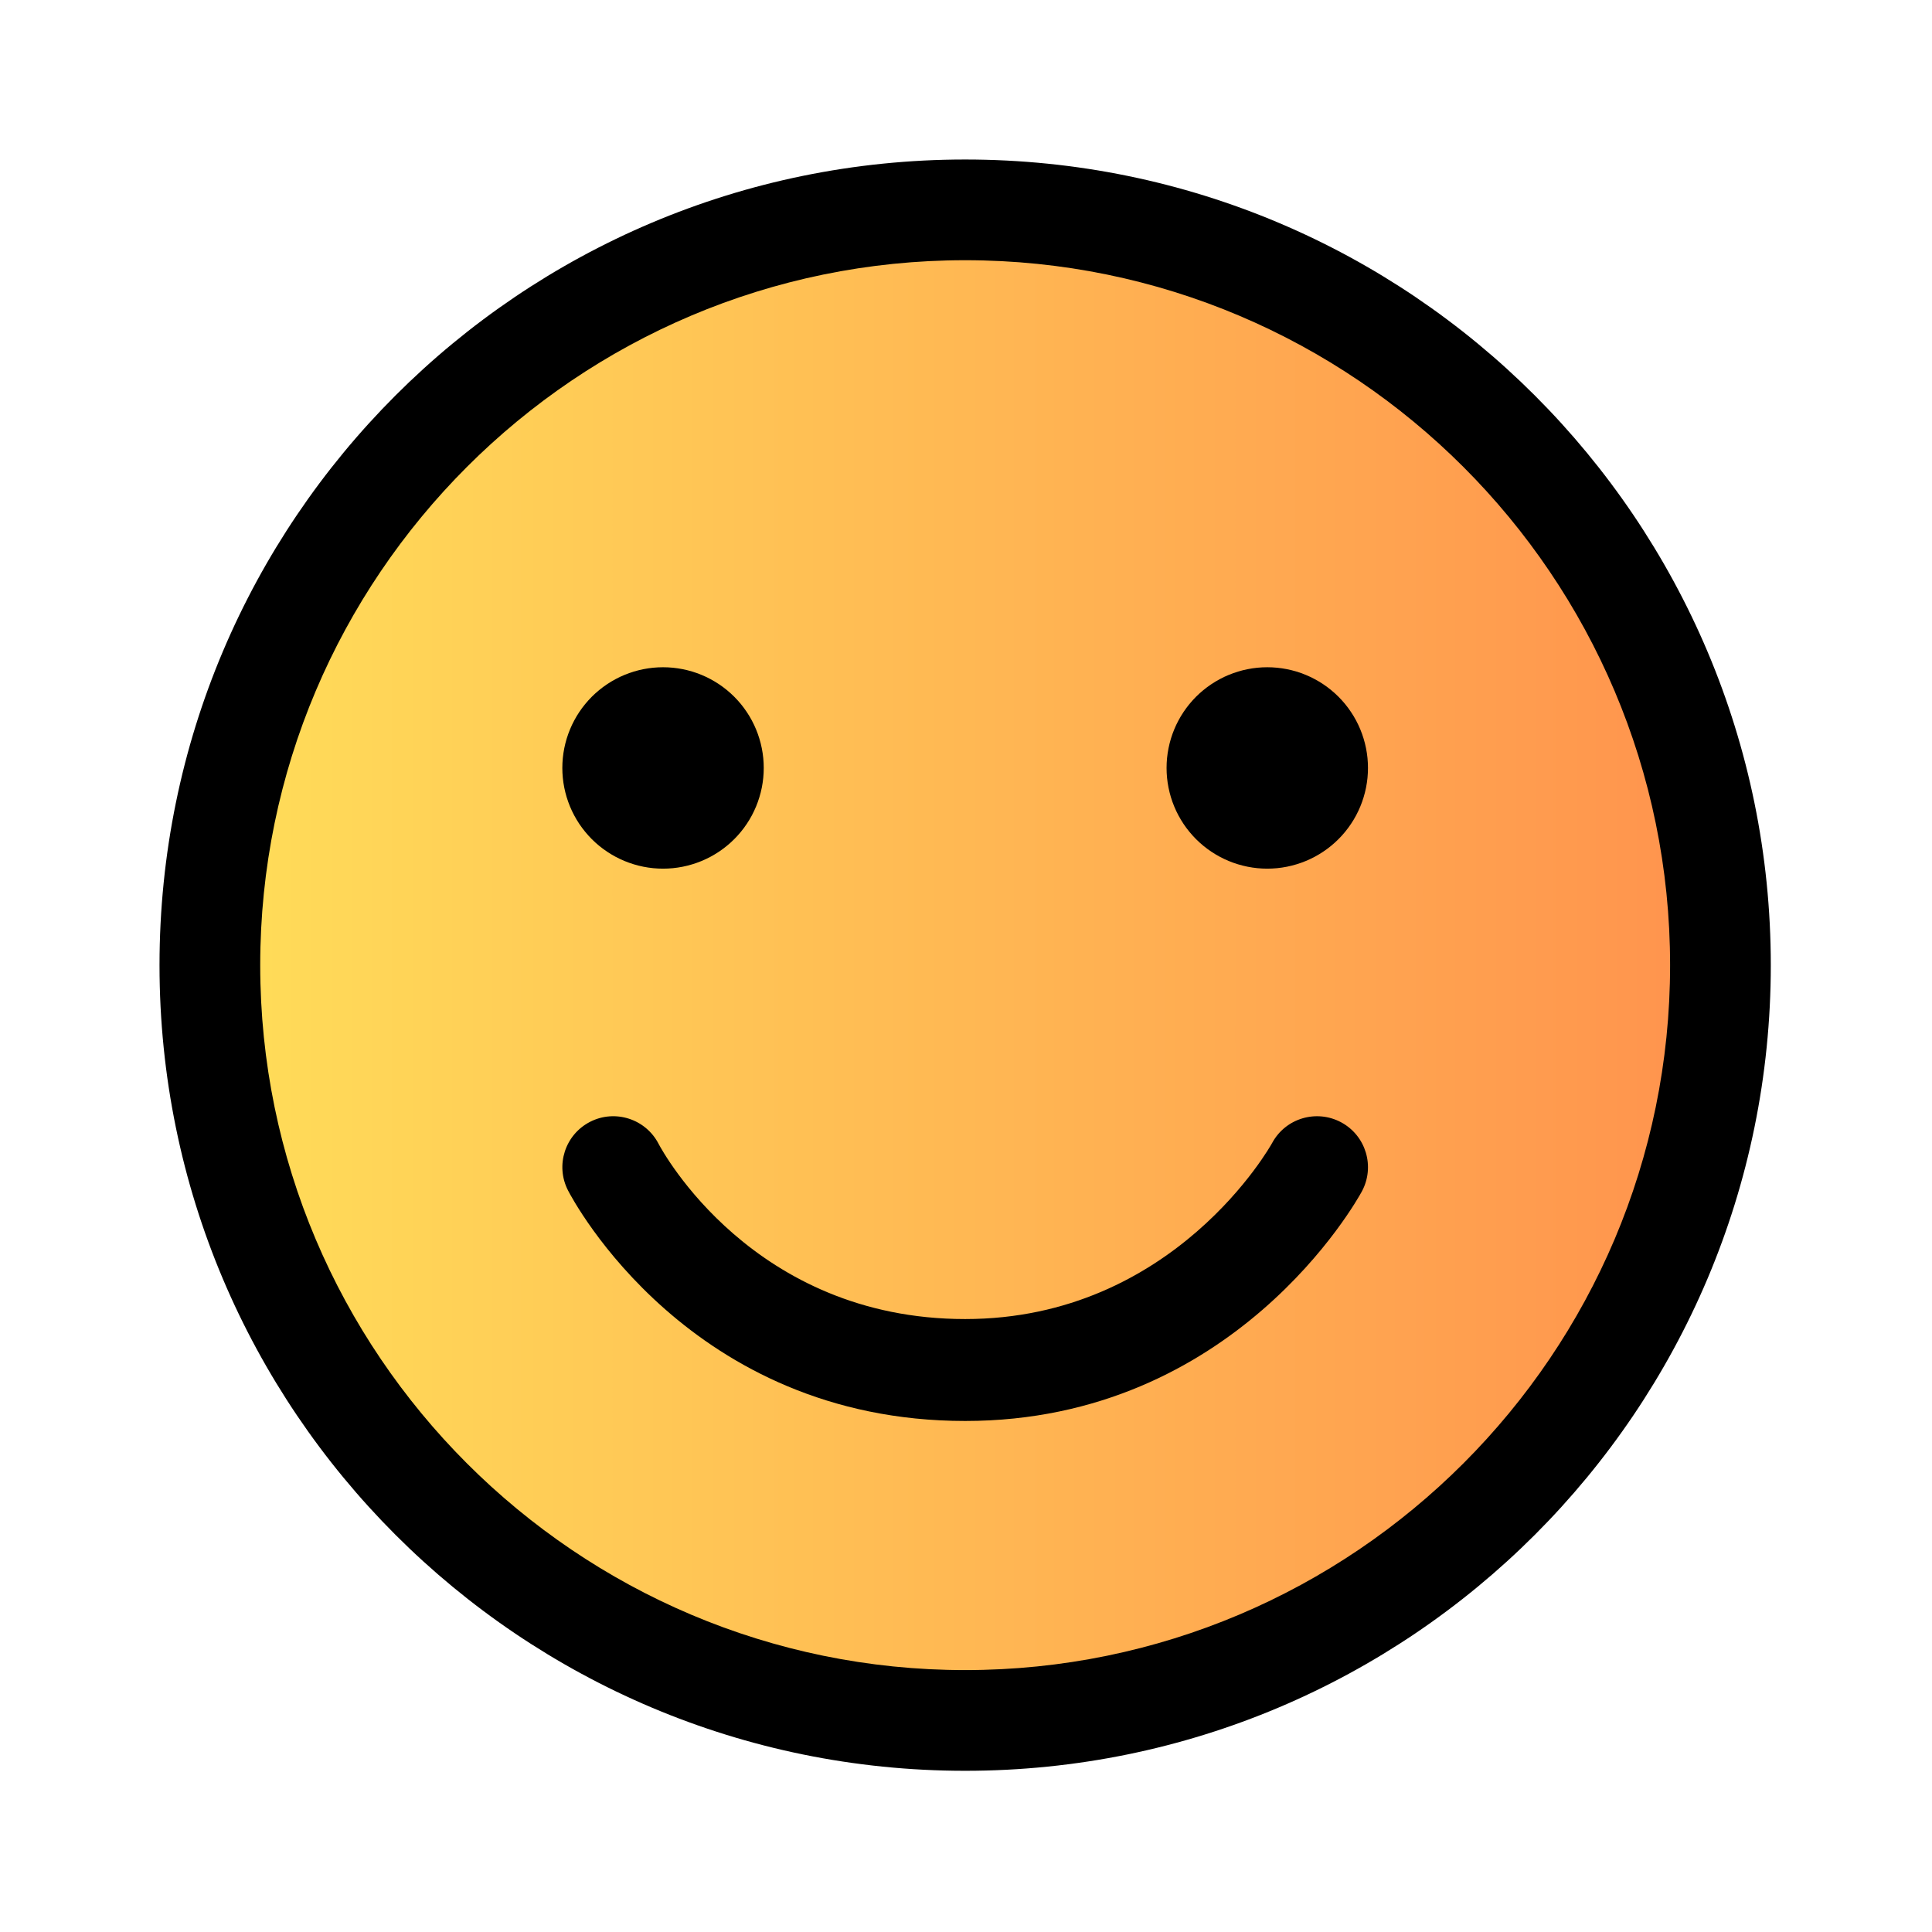 <svg xmlns="http://www.w3.org/2000/svg" xmlns:xlink="http://www.w3.org/1999/xlink" width="500" zoomAndPan="magnify" viewBox="0 0 375 375" height="500" preserveAspectRatio="xMidYMid meet" version="1.0"><defs><clipPath id="857068b2bb"><path d="M 37.5 37.5 L 337.5 37.5 L 337.5 337.5 L 37.5 337.5 Z M 37.5 37.5 " clip-rule="nonzero"/></clipPath><clipPath id="763323c818"><path d="M 187.5 37.5 C 104.656 37.5 37.5 104.656 37.5 187.5 C 37.5 270.344 104.656 337.5 187.5 337.5 C 270.344 337.5 337.5 270.344 337.5 187.5 C 337.5 104.656 270.344 37.5 187.5 37.5 Z M 187.5 37.5 " clip-rule="nonzero"/></clipPath><linearGradient x1="-0" gradientTransform="matrix(1.172, 0, 0, 1.172, 37.5, 37.5)" y1="128" x2="256" gradientUnits="userSpaceOnUse" y2="128" id="a3f98676f6"><stop stop-opacity="1" stop-color="rgb(100%, 87.099%, 34.9%)" offset="0"/><stop stop-opacity="1" stop-color="rgb(100%, 86.981%, 34.882%)" offset="0.008"/><stop stop-opacity="1" stop-color="rgb(100%, 86.745%, 34.843%)" offset="0.016"/><stop stop-opacity="1" stop-color="rgb(100%, 86.508%, 34.807%)" offset="0.023"/><stop stop-opacity="1" stop-color="rgb(100%, 86.273%, 34.77%)" offset="0.031"/><stop stop-opacity="1" stop-color="rgb(100%, 86.037%, 34.734%)" offset="0.039"/><stop stop-opacity="1" stop-color="rgb(100%, 85.802%, 34.697%)" offset="0.047"/><stop stop-opacity="1" stop-color="rgb(100%, 85.565%, 34.66%)" offset="0.055"/><stop stop-opacity="1" stop-color="rgb(100%, 85.329%, 34.624%)" offset="0.062"/><stop stop-opacity="1" stop-color="rgb(100%, 85.094%, 34.587%)" offset="0.07"/><stop stop-opacity="1" stop-color="rgb(100%, 84.857%, 34.55%)" offset="0.078"/><stop stop-opacity="1" stop-color="rgb(100%, 84.621%, 34.514%)" offset="0.086"/><stop stop-opacity="1" stop-color="rgb(100%, 84.386%, 34.477%)" offset="0.094"/><stop stop-opacity="1" stop-color="rgb(100%, 84.149%, 34.441%)" offset="0.102"/><stop stop-opacity="1" stop-color="rgb(100%, 83.914%, 34.404%)" offset="0.109"/><stop stop-opacity="1" stop-color="rgb(100%, 83.678%, 34.367%)" offset="0.117"/><stop stop-opacity="1" stop-color="rgb(100%, 83.441%, 34.331%)" offset="0.125"/><stop stop-opacity="1" stop-color="rgb(100%, 83.206%, 34.293%)" offset="0.133"/><stop stop-opacity="1" stop-color="rgb(100%, 82.97%, 34.256%)" offset="0.141"/><stop stop-opacity="1" stop-color="rgb(100%, 82.735%, 34.219%)" offset="0.148"/><stop stop-opacity="1" stop-color="rgb(100%, 82.498%, 34.183%)" offset="0.156"/><stop stop-opacity="1" stop-color="rgb(100%, 82.262%, 34.146%)" offset="0.164"/><stop stop-opacity="1" stop-color="rgb(100%, 82.027%, 34.109%)" offset="0.172"/><stop stop-opacity="1" stop-color="rgb(100%, 81.79%, 34.073%)" offset="0.18"/><stop stop-opacity="1" stop-color="rgb(100%, 81.554%, 34.036%)" offset="0.188"/><stop stop-opacity="1" stop-color="rgb(100%, 81.319%, 34%)" offset="0.195"/><stop stop-opacity="1" stop-color="rgb(100%, 81.082%, 33.963%)" offset="0.203"/><stop stop-opacity="1" stop-color="rgb(100%, 80.847%, 33.926%)" offset="0.211"/><stop stop-opacity="1" stop-color="rgb(100%, 80.611%, 33.89%)" offset="0.219"/><stop stop-opacity="1" stop-color="rgb(100%, 80.374%, 33.853%)" offset="0.227"/><stop stop-opacity="1" stop-color="rgb(100%, 80.139%, 33.817%)" offset="0.234"/><stop stop-opacity="1" stop-color="rgb(100%, 79.903%, 33.78%)" offset="0.242"/><stop stop-opacity="1" stop-color="rgb(100%, 79.666%, 33.743%)" offset="0.25"/><stop stop-opacity="1" stop-color="rgb(100%, 79.431%, 33.705%)" offset="0.258"/><stop stop-opacity="1" stop-color="rgb(100%, 79.195%, 33.669%)" offset="0.266"/><stop stop-opacity="1" stop-color="rgb(100%, 78.96%, 33.632%)" offset="0.273"/><stop stop-opacity="1" stop-color="rgb(100%, 78.723%, 33.595%)" offset="0.281"/><stop stop-opacity="1" stop-color="rgb(100%, 78.487%, 33.559%)" offset="0.289"/><stop stop-opacity="1" stop-color="rgb(100%, 78.252%, 33.522%)" offset="0.297"/><stop stop-opacity="1" stop-color="rgb(100%, 78.015%, 33.485%)" offset="0.305"/><stop stop-opacity="1" stop-color="rgb(100%, 77.779%, 33.449%)" offset="0.312"/><stop stop-opacity="1" stop-color="rgb(100%, 77.544%, 33.412%)" offset="0.32"/><stop stop-opacity="1" stop-color="rgb(100%, 77.307%, 33.376%)" offset="0.328"/><stop stop-opacity="1" stop-color="rgb(100%, 77.072%, 33.339%)" offset="0.336"/><stop stop-opacity="1" stop-color="rgb(100%, 76.836%, 33.302%)" offset="0.344"/><stop stop-opacity="1" stop-color="rgb(100%, 76.599%, 33.266%)" offset="0.352"/><stop stop-opacity="1" stop-color="rgb(100%, 76.364%, 33.229%)" offset="0.359"/><stop stop-opacity="1" stop-color="rgb(100%, 76.128%, 33.192%)" offset="0.367"/><stop stop-opacity="1" stop-color="rgb(100%, 75.891%, 33.154%)" offset="0.375"/><stop stop-opacity="1" stop-color="rgb(100%, 75.656%, 33.118%)" offset="0.383"/><stop stop-opacity="1" stop-color="rgb(100%, 75.42%, 33.081%)" offset="0.391"/><stop stop-opacity="1" stop-color="rgb(100%, 75.185%, 33.044%)" offset="0.398"/><stop stop-opacity="1" stop-color="rgb(100%, 74.948%, 33.008%)" offset="0.406"/><stop stop-opacity="1" stop-color="rgb(100%, 74.712%, 32.971%)" offset="0.414"/><stop stop-opacity="1" stop-color="rgb(100%, 74.477%, 32.935%)" offset="0.422"/><stop stop-opacity="1" stop-color="rgb(100%, 74.24%, 32.898%)" offset="0.43"/><stop stop-opacity="1" stop-color="rgb(100%, 74.004%, 32.861%)" offset="0.438"/><stop stop-opacity="1" stop-color="rgb(100%, 73.769%, 32.825%)" offset="0.445"/><stop stop-opacity="1" stop-color="rgb(100%, 73.532%, 32.788%)" offset="0.453"/><stop stop-opacity="1" stop-color="rgb(100%, 73.297%, 32.751%)" offset="0.461"/><stop stop-opacity="1" stop-color="rgb(100%, 73.061%, 32.715%)" offset="0.469"/><stop stop-opacity="1" stop-color="rgb(100%, 72.824%, 32.678%)" offset="0.477"/><stop stop-opacity="1" stop-color="rgb(100%, 72.589%, 32.642%)" offset="0.484"/><stop stop-opacity="1" stop-color="rgb(100%, 72.353%, 32.605%)" offset="0.492"/><stop stop-opacity="1" stop-color="rgb(100%, 72.116%, 32.567%)" offset="0.5"/><stop stop-opacity="1" stop-color="rgb(100%, 71.881%, 32.53%)" offset="0.508"/><stop stop-opacity="1" stop-color="rgb(100%, 71.645%, 32.494%)" offset="0.516"/><stop stop-opacity="1" stop-color="rgb(100%, 71.41%, 32.457%)" offset="0.523"/><stop stop-opacity="1" stop-color="rgb(100%, 71.173%, 32.42%)" offset="0.531"/><stop stop-opacity="1" stop-color="rgb(100%, 70.937%, 32.384%)" offset="0.539"/><stop stop-opacity="1" stop-color="rgb(100%, 70.702%, 32.347%)" offset="0.547"/><stop stop-opacity="1" stop-color="rgb(100%, 70.465%, 32.31%)" offset="0.555"/><stop stop-opacity="1" stop-color="rgb(100%, 70.229%, 32.274%)" offset="0.562"/><stop stop-opacity="1" stop-color="rgb(100%, 69.994%, 32.237%)" offset="0.57"/><stop stop-opacity="1" stop-color="rgb(100%, 69.757%, 32.201%)" offset="0.578"/><stop stop-opacity="1" stop-color="rgb(100%, 69.522%, 32.164%)" offset="0.586"/><stop stop-opacity="1" stop-color="rgb(100%, 69.286%, 32.127%)" offset="0.594"/><stop stop-opacity="1" stop-color="rgb(100%, 69.049%, 32.091%)" offset="0.602"/><stop stop-opacity="1" stop-color="rgb(100%, 68.814%, 32.054%)" offset="0.609"/><stop stop-opacity="1" stop-color="rgb(100%, 68.578%, 32.018%)" offset="0.617"/><stop stop-opacity="1" stop-color="rgb(100%, 68.341%, 31.979%)" offset="0.625"/><stop stop-opacity="1" stop-color="rgb(100%, 68.106%, 31.943%)" offset="0.633"/><stop stop-opacity="1" stop-color="rgb(100%, 67.87%, 31.906%)" offset="0.641"/><stop stop-opacity="1" stop-color="rgb(100%, 67.635%, 31.87%)" offset="0.648"/><stop stop-opacity="1" stop-color="rgb(100%, 67.398%, 31.833%)" offset="0.656"/><stop stop-opacity="1" stop-color="rgb(100%, 67.162%, 31.796%)" offset="0.664"/><stop stop-opacity="1" stop-color="rgb(100%, 66.927%, 31.76%)" offset="0.672"/><stop stop-opacity="1" stop-color="rgb(100%, 66.69%, 31.723%)" offset="0.68"/><stop stop-opacity="1" stop-color="rgb(100%, 66.454%, 31.686%)" offset="0.688"/><stop stop-opacity="1" stop-color="rgb(100%, 66.219%, 31.65%)" offset="0.695"/><stop stop-opacity="1" stop-color="rgb(100%, 65.982%, 31.613%)" offset="0.703"/><stop stop-opacity="1" stop-color="rgb(100%, 65.747%, 31.577%)" offset="0.711"/><stop stop-opacity="1" stop-color="rgb(100%, 65.511%, 31.54%)" offset="0.719"/><stop stop-opacity="1" stop-color="rgb(100%, 65.274%, 31.503%)" offset="0.727"/><stop stop-opacity="1" stop-color="rgb(100%, 65.039%, 31.467%)" offset="0.734"/><stop stop-opacity="1" stop-color="rgb(100%, 64.803%, 31.429%)" offset="0.742"/><stop stop-opacity="1" stop-color="rgb(100%, 64.566%, 31.392%)" offset="0.75"/><stop stop-opacity="1" stop-color="rgb(100%, 64.331%, 31.355%)" offset="0.758"/><stop stop-opacity="1" stop-color="rgb(100%, 64.095%, 31.319%)" offset="0.766"/><stop stop-opacity="1" stop-color="rgb(100%, 63.86%, 31.282%)" offset="0.773"/><stop stop-opacity="1" stop-color="rgb(100%, 63.623%, 31.245%)" offset="0.781"/><stop stop-opacity="1" stop-color="rgb(100%, 63.387%, 31.209%)" offset="0.789"/><stop stop-opacity="1" stop-color="rgb(100%, 63.152%, 31.172%)" offset="0.797"/><stop stop-opacity="1" stop-color="rgb(100%, 62.915%, 31.136%)" offset="0.805"/><stop stop-opacity="1" stop-color="rgb(100%, 62.679%, 31.099%)" offset="0.812"/><stop stop-opacity="1" stop-color="rgb(100%, 62.444%, 31.062%)" offset="0.82"/><stop stop-opacity="1" stop-color="rgb(100%, 62.207%, 31.026%)" offset="0.828"/><stop stop-opacity="1" stop-color="rgb(100%, 61.972%, 30.989%)" offset="0.836"/><stop stop-opacity="1" stop-color="rgb(100%, 61.736%, 30.952%)" offset="0.844"/><stop stop-opacity="1" stop-color="rgb(100%, 61.499%, 30.916%)" offset="0.852"/><stop stop-opacity="1" stop-color="rgb(100%, 61.264%, 30.879%)" offset="0.859"/><stop stop-opacity="1" stop-color="rgb(100%, 61.028%, 30.841%)" offset="0.867"/><stop stop-opacity="1" stop-color="rgb(100%, 60.791%, 30.804%)" offset="0.875"/><stop stop-opacity="1" stop-color="rgb(100%, 60.556%, 30.768%)" offset="0.883"/><stop stop-opacity="1" stop-color="rgb(100%, 60.32%, 30.731%)" offset="0.891"/><stop stop-opacity="1" stop-color="rgb(100%, 60.085%, 30.695%)" offset="0.898"/><stop stop-opacity="1" stop-color="rgb(100%, 59.848%, 30.658%)" offset="0.906"/><stop stop-opacity="1" stop-color="rgb(100%, 59.612%, 30.621%)" offset="0.914"/><stop stop-opacity="1" stop-color="rgb(100%, 59.377%, 30.585%)" offset="0.922"/><stop stop-opacity="1" stop-color="rgb(100%, 59.14%, 30.548%)" offset="0.93"/><stop stop-opacity="1" stop-color="rgb(100%, 58.904%, 30.511%)" offset="0.938"/><stop stop-opacity="1" stop-color="rgb(100%, 58.669%, 30.475%)" offset="0.945"/><stop stop-opacity="1" stop-color="rgb(100%, 58.432%, 30.438%)" offset="0.953"/><stop stop-opacity="1" stop-color="rgb(100%, 58.197%, 30.402%)" offset="0.961"/><stop stop-opacity="1" stop-color="rgb(100%, 57.961%, 30.365%)" offset="0.969"/><stop stop-opacity="1" stop-color="rgb(100%, 57.724%, 30.328%)" offset="0.977"/><stop stop-opacity="1" stop-color="rgb(100%, 57.489%, 30.292%)" offset="0.984"/><stop stop-opacity="1" stop-color="rgb(100%, 57.253%, 30.254%)" offset="0.992"/><stop stop-opacity="1" stop-color="rgb(100%, 57.016%, 30.217%)" offset="1"/></linearGradient><clipPath id="f1f198ccb3"><path d="M 30.961 30.961 L 343.711 30.961 L 343.711 343.711 L 30.961 343.711 Z M 30.961 30.961 " clip-rule="nonzero"/></clipPath></defs><g clip-path="url(#857068b2bb)"><g clip-path="url(#763323c818)"><path fill="url(#a3f98676f6)" d="M 37.5 37.5 L 37.5 337.5 L 337.5 337.5 L 337.5 37.5 Z M 37.5 37.5 " fill-rule="nonzero"/></g></g><g clip-path="url(#f1f198ccb3)"><path fill="#000000" d="M 187.336 30.961 C 100.973 30.961 30.961 100.973 30.961 187.336 C 30.961 273.699 100.973 343.711 187.336 343.711 C 273.699 343.711 343.711 273.699 343.711 187.336 C 343.711 100.973 273.699 30.961 187.336 30.961 Z M 187.336 324.164 C 111.891 324.164 50.508 262.781 50.508 187.336 C 50.508 111.891 111.891 50.508 187.336 50.508 C 262.781 50.508 324.164 111.891 324.164 187.336 C 324.164 262.781 262.781 324.164 187.336 324.164 Z M 187.336 324.164 " fill-opacity="1" fill-rule="nonzero"/></g><path fill="#000000" d="M 148.242 149.059 C 148.242 149.699 148.211 150.336 148.148 150.973 C 148.086 151.609 147.992 152.242 147.867 152.871 C 147.742 153.5 147.586 154.117 147.398 154.73 C 147.215 155.344 147 155.945 146.754 156.539 C 146.508 157.129 146.234 157.707 145.934 158.273 C 145.633 158.836 145.305 159.387 144.945 159.918 C 144.59 160.449 144.211 160.965 143.805 161.457 C 143.398 161.953 142.969 162.426 142.516 162.879 C 142.062 163.332 141.59 163.762 141.094 164.168 C 140.602 164.574 140.086 164.953 139.555 165.309 C 139.023 165.664 138.473 165.996 137.91 166.297 C 137.344 166.598 136.766 166.871 136.176 167.117 C 135.582 167.363 134.98 167.578 134.367 167.762 C 133.758 167.949 133.137 168.105 132.508 168.23 C 131.879 168.355 131.246 168.449 130.609 168.512 C 129.973 168.574 129.336 168.605 128.695 168.605 C 128.055 168.605 127.414 168.574 126.777 168.512 C 126.141 168.449 125.508 168.355 124.883 168.23 C 124.254 168.105 123.633 167.949 123.02 167.762 C 122.406 167.578 121.805 167.363 121.215 167.117 C 120.621 166.871 120.043 166.598 119.48 166.297 C 118.914 165.996 118.367 165.664 117.836 165.309 C 117.301 164.953 116.789 164.574 116.293 164.168 C 115.801 163.762 115.324 163.332 114.871 162.879 C 114.422 162.426 113.992 161.953 113.586 161.457 C 113.18 160.965 112.797 160.449 112.441 159.918 C 112.086 159.387 111.758 158.836 111.457 158.273 C 111.152 157.707 110.879 157.129 110.637 156.539 C 110.391 155.945 110.176 155.344 109.988 154.73 C 109.805 154.117 109.648 153.5 109.523 152.871 C 109.398 152.242 109.305 151.609 109.242 150.973 C 109.18 150.336 109.148 149.699 109.148 149.059 C 109.148 148.418 109.18 147.777 109.242 147.141 C 109.305 146.504 109.398 145.871 109.523 145.246 C 109.648 144.617 109.805 143.996 109.988 143.383 C 110.176 142.77 110.391 142.168 110.637 141.578 C 110.879 140.984 111.152 140.406 111.457 139.844 C 111.758 139.277 112.086 138.73 112.441 138.199 C 112.797 137.664 113.18 137.152 113.586 136.656 C 113.992 136.164 114.422 135.688 114.871 135.234 C 115.324 134.781 115.801 134.355 116.293 133.949 C 116.789 133.543 117.301 133.16 117.836 132.805 C 118.367 132.449 118.914 132.121 119.48 131.82 C 120.043 131.516 120.621 131.242 121.215 131 C 121.805 130.754 122.406 130.539 123.02 130.352 C 123.633 130.168 124.254 130.012 124.883 129.887 C 125.508 129.762 126.141 129.668 126.777 129.605 C 127.414 129.543 128.055 129.512 128.695 129.512 C 129.336 129.512 129.973 129.543 130.609 129.605 C 131.246 129.668 131.879 129.762 132.508 129.887 C 133.137 130.012 133.758 130.168 134.367 130.352 C 134.98 130.539 135.582 130.754 136.176 131 C 136.766 131.242 137.344 131.516 137.91 131.82 C 138.473 132.121 139.023 132.449 139.555 132.805 C 140.086 133.16 140.602 133.543 141.094 133.949 C 141.59 134.355 142.062 134.781 142.516 135.234 C 142.969 135.688 143.398 136.164 143.805 136.656 C 144.211 137.152 144.59 137.664 144.945 138.199 C 145.305 138.73 145.633 139.277 145.934 139.844 C 146.234 140.406 146.508 140.984 146.754 141.578 C 147 142.168 147.215 142.77 147.398 143.383 C 147.586 143.996 147.742 144.617 147.867 145.246 C 147.992 145.871 148.086 146.504 148.148 147.141 C 148.211 147.777 148.242 148.418 148.242 149.059 Z M 148.242 149.059 " fill-opacity="1" fill-rule="nonzero"/><path fill="#000000" d="M 265.523 149.059 C 265.523 149.699 265.492 150.336 265.43 150.973 C 265.367 151.609 265.273 152.242 265.148 152.871 C 265.023 153.5 264.867 154.117 264.68 154.73 C 264.496 155.344 264.281 155.945 264.035 156.539 C 263.789 157.129 263.516 157.707 263.215 158.273 C 262.914 158.836 262.586 159.387 262.227 159.918 C 261.871 160.449 261.492 160.965 261.086 161.457 C 260.68 161.953 260.25 162.426 259.797 162.879 C 259.344 163.332 258.871 163.762 258.375 164.168 C 257.883 164.574 257.367 164.953 256.836 165.309 C 256.305 165.664 255.754 165.996 255.191 166.297 C 254.625 166.598 254.047 166.871 253.457 167.117 C 252.863 167.363 252.262 167.578 251.648 167.762 C 251.039 167.949 250.418 168.105 249.789 168.23 C 249.16 168.355 248.527 168.449 247.891 168.512 C 247.254 168.574 246.617 168.605 245.977 168.605 C 245.336 168.605 244.695 168.574 244.059 168.512 C 243.422 168.449 242.789 168.355 242.164 168.23 C 241.535 168.105 240.914 167.949 240.301 167.762 C 239.688 167.578 239.086 167.363 238.496 167.117 C 237.902 166.871 237.324 166.598 236.762 166.297 C 236.195 165.996 235.648 165.664 235.117 165.309 C 234.582 164.953 234.07 164.574 233.574 164.168 C 233.082 163.762 232.605 163.332 232.152 162.879 C 231.703 162.426 231.273 161.953 230.867 161.457 C 230.461 160.965 230.078 160.449 229.723 159.918 C 229.367 159.387 229.039 158.836 228.738 158.273 C 228.434 157.707 228.16 157.129 227.918 156.539 C 227.672 155.945 227.457 155.344 227.27 154.73 C 227.086 154.117 226.93 153.5 226.805 152.871 C 226.68 152.242 226.586 151.609 226.523 150.973 C 226.461 150.336 226.43 149.699 226.43 149.059 C 226.43 148.418 226.461 147.777 226.523 147.141 C 226.586 146.504 226.68 145.871 226.805 145.246 C 226.93 144.617 227.086 143.996 227.27 143.383 C 227.457 142.77 227.672 142.168 227.918 141.578 C 228.16 140.984 228.434 140.406 228.738 139.844 C 229.039 139.277 229.367 138.73 229.723 138.199 C 230.078 137.664 230.461 137.152 230.867 136.656 C 231.273 136.164 231.703 135.688 232.152 135.234 C 232.605 134.781 233.082 134.355 233.574 133.949 C 234.07 133.543 234.582 133.16 235.117 132.805 C 235.648 132.449 236.195 132.121 236.762 131.82 C 237.324 131.516 237.902 131.242 238.496 131 C 239.086 130.754 239.688 130.539 240.301 130.352 C 240.914 130.168 241.535 130.012 242.164 129.887 C 242.789 129.762 243.422 129.668 244.059 129.605 C 244.695 129.543 245.336 129.512 245.977 129.512 C 246.617 129.512 247.254 129.543 247.891 129.605 C 248.527 129.668 249.16 129.762 249.789 129.887 C 250.418 130.012 251.039 130.168 251.648 130.352 C 252.262 130.539 252.863 130.754 253.457 131 C 254.047 131.242 254.625 131.516 255.191 131.82 C 255.754 132.121 256.305 132.449 256.836 132.805 C 257.367 133.16 257.883 133.543 258.375 133.949 C 258.871 134.355 259.344 134.781 259.797 135.234 C 260.25 135.688 260.68 136.164 261.086 136.656 C 261.492 137.152 261.871 137.664 262.227 138.199 C 262.586 138.73 262.914 139.277 263.215 139.844 C 263.516 140.406 263.789 140.984 264.035 141.578 C 264.281 142.168 264.496 142.77 264.68 143.383 C 264.867 143.996 265.023 144.617 265.148 145.246 C 265.273 145.871 265.367 146.504 265.43 147.141 C 265.492 147.777 265.523 148.418 265.523 149.059 Z M 265.523 149.059 " fill-opacity="1" fill-rule="nonzero"/><path fill="#000000" d="M 260.34 217.852 C 255.535 215.262 249.539 217.031 246.934 221.832 C 246.754 222.176 227.949 256.027 187.336 256.027 C 146.184 256.027 128.547 223.375 127.836 222.027 C 125.336 217.18 119.375 215.258 114.523 217.75 C 109.664 220.254 107.75 226.211 110.254 231.066 C 111.191 232.895 133.863 275.809 187.34 275.809 C 239.598 275.809 263.348 233.074 264.332 231.262 C 266.93 226.449 265.141 220.453 260.34 217.852 Z M 260.34 217.852 " fill-opacity="1" fill-rule="nonzero"/></svg>